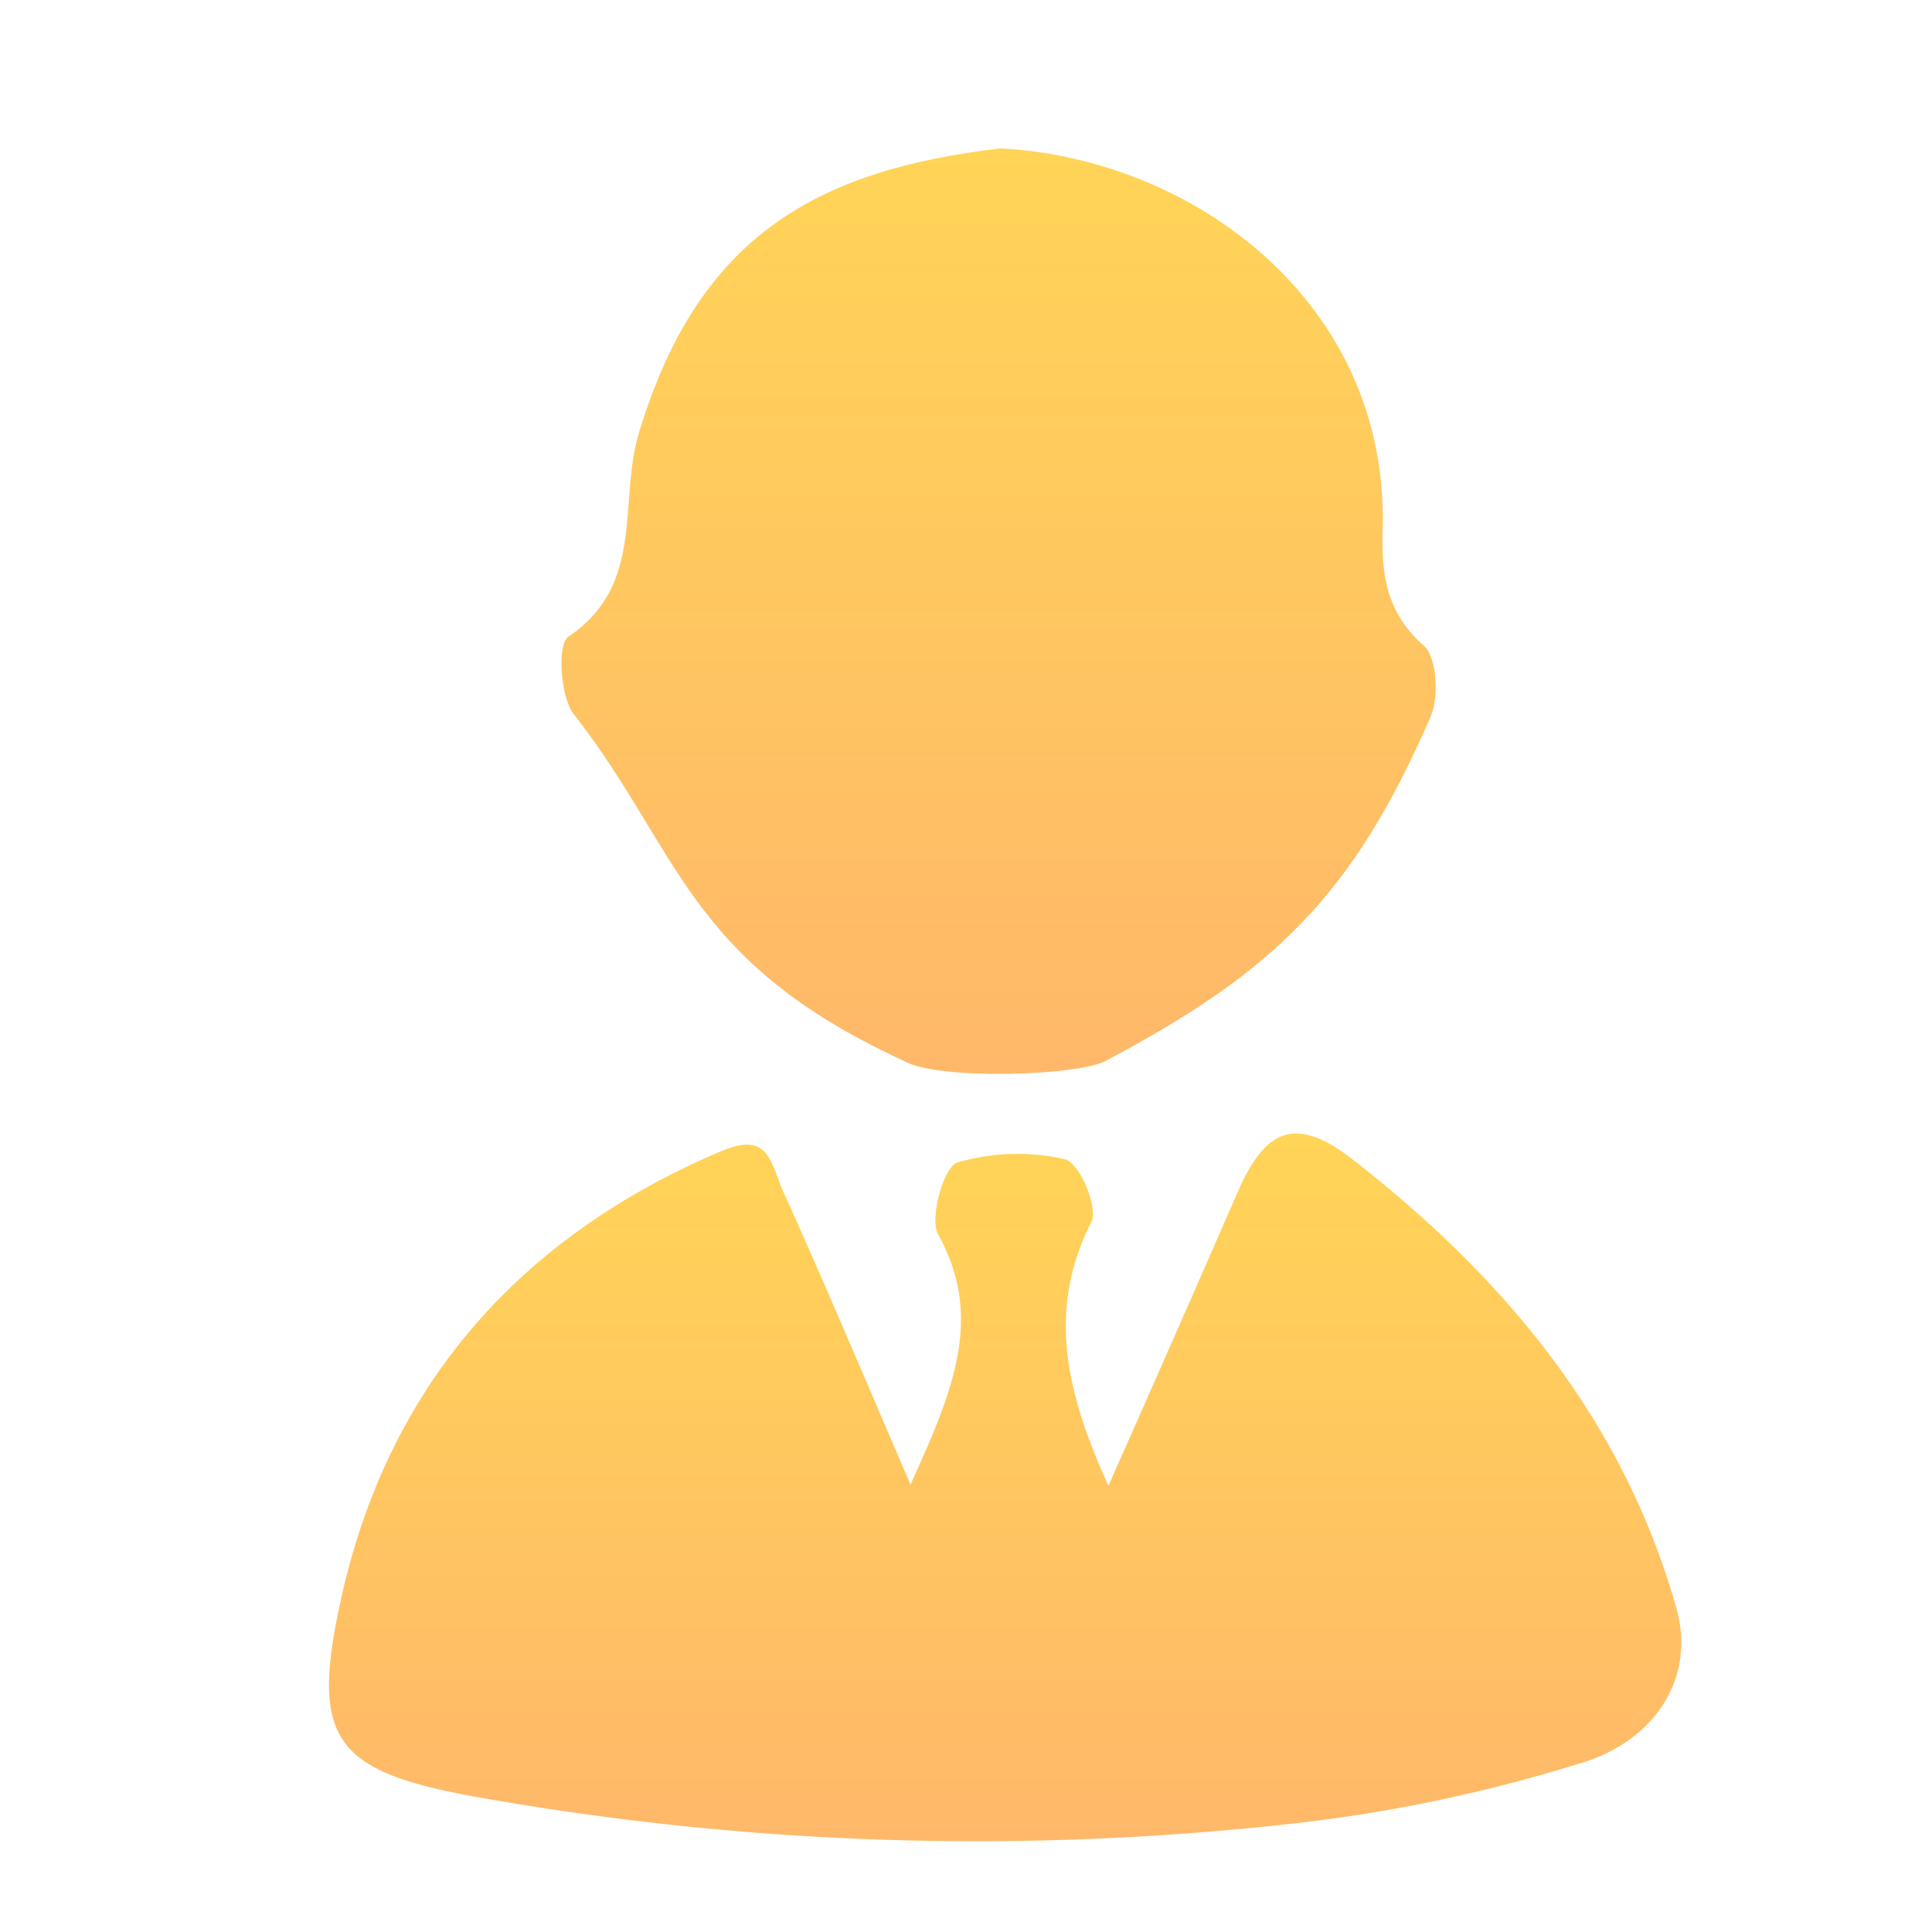 <svg id="图层_1" data-name="图层 1" xmlns="http://www.w3.org/2000/svg" xmlns:xlink="http://www.w3.org/1999/xlink" viewBox="0 0 100 100"><defs><style>.cls-1{fill:url(#未命名的渐变_24);}.cls-2{fill:url(#未命名的渐变_24-2);}</style><linearGradient id="未命名的渐变_24" x1="52.03" y1="95.33" x2="52.03" y2="58.71" gradientUnits="userSpaceOnUse"><stop offset="0" stop-color="#ffb86a"/><stop offset="1" stop-color="#ffd457"/></linearGradient><linearGradient id="未命名的渐变_24-2" x1="51.66" y1="55.57" x2="51.66" y2="7.68" xlink:href="#未命名的渐变_24"/></defs><title>个人中心-icon-svg</title><path class="cls-1" d="M86.76,83.21C84,73.46,77.87,66.14,70,60c-3.13-2.44-4.61-1.3-5.92,1.66-2.18,5-4.35,9.93-6.71,15.24-2.17-4.79-3.22-9.06-.87-13.67.35-.7-.61-3.05-1.39-3.23a11,11,0,0,0-5.58.18c-.69.26-1.39,2.78-1,3.66,2.44,4.35.78,8.18-1.4,13-2.44-5.66-4.53-10.62-6.7-15.41-.61-1.66-.88-2.79-3.14-1.83C26.83,64.05,20,71.8,17.6,83c-1.48,6.88-.35,8.62,6.62,9.93a147.22,147.22,0,0,0,43.29,1.39,79.37,79.37,0,0,0,14.11-3C85.71,90.18,87.8,86.78,86.76,83.21Z"/><path class="cls-2" d="M46.78,54.91c1.65,1,9,.79,10.45,0C65.94,50.3,70,46.36,74,37.21c.53-1.13.35-3.14-.26-3.75-2-1.74-2.26-3.74-2.17-6.18.26-11.67-9.85-19.08-19.78-19.6C42.16,8.81,36.15,12.3,33.1,22.31c-1.13,3.58.35,7.93-3.66,10.63-.61.35-.43,3,.18,3.92C35.28,44.09,35.45,49.69,46.78,54.91Z"/></svg>